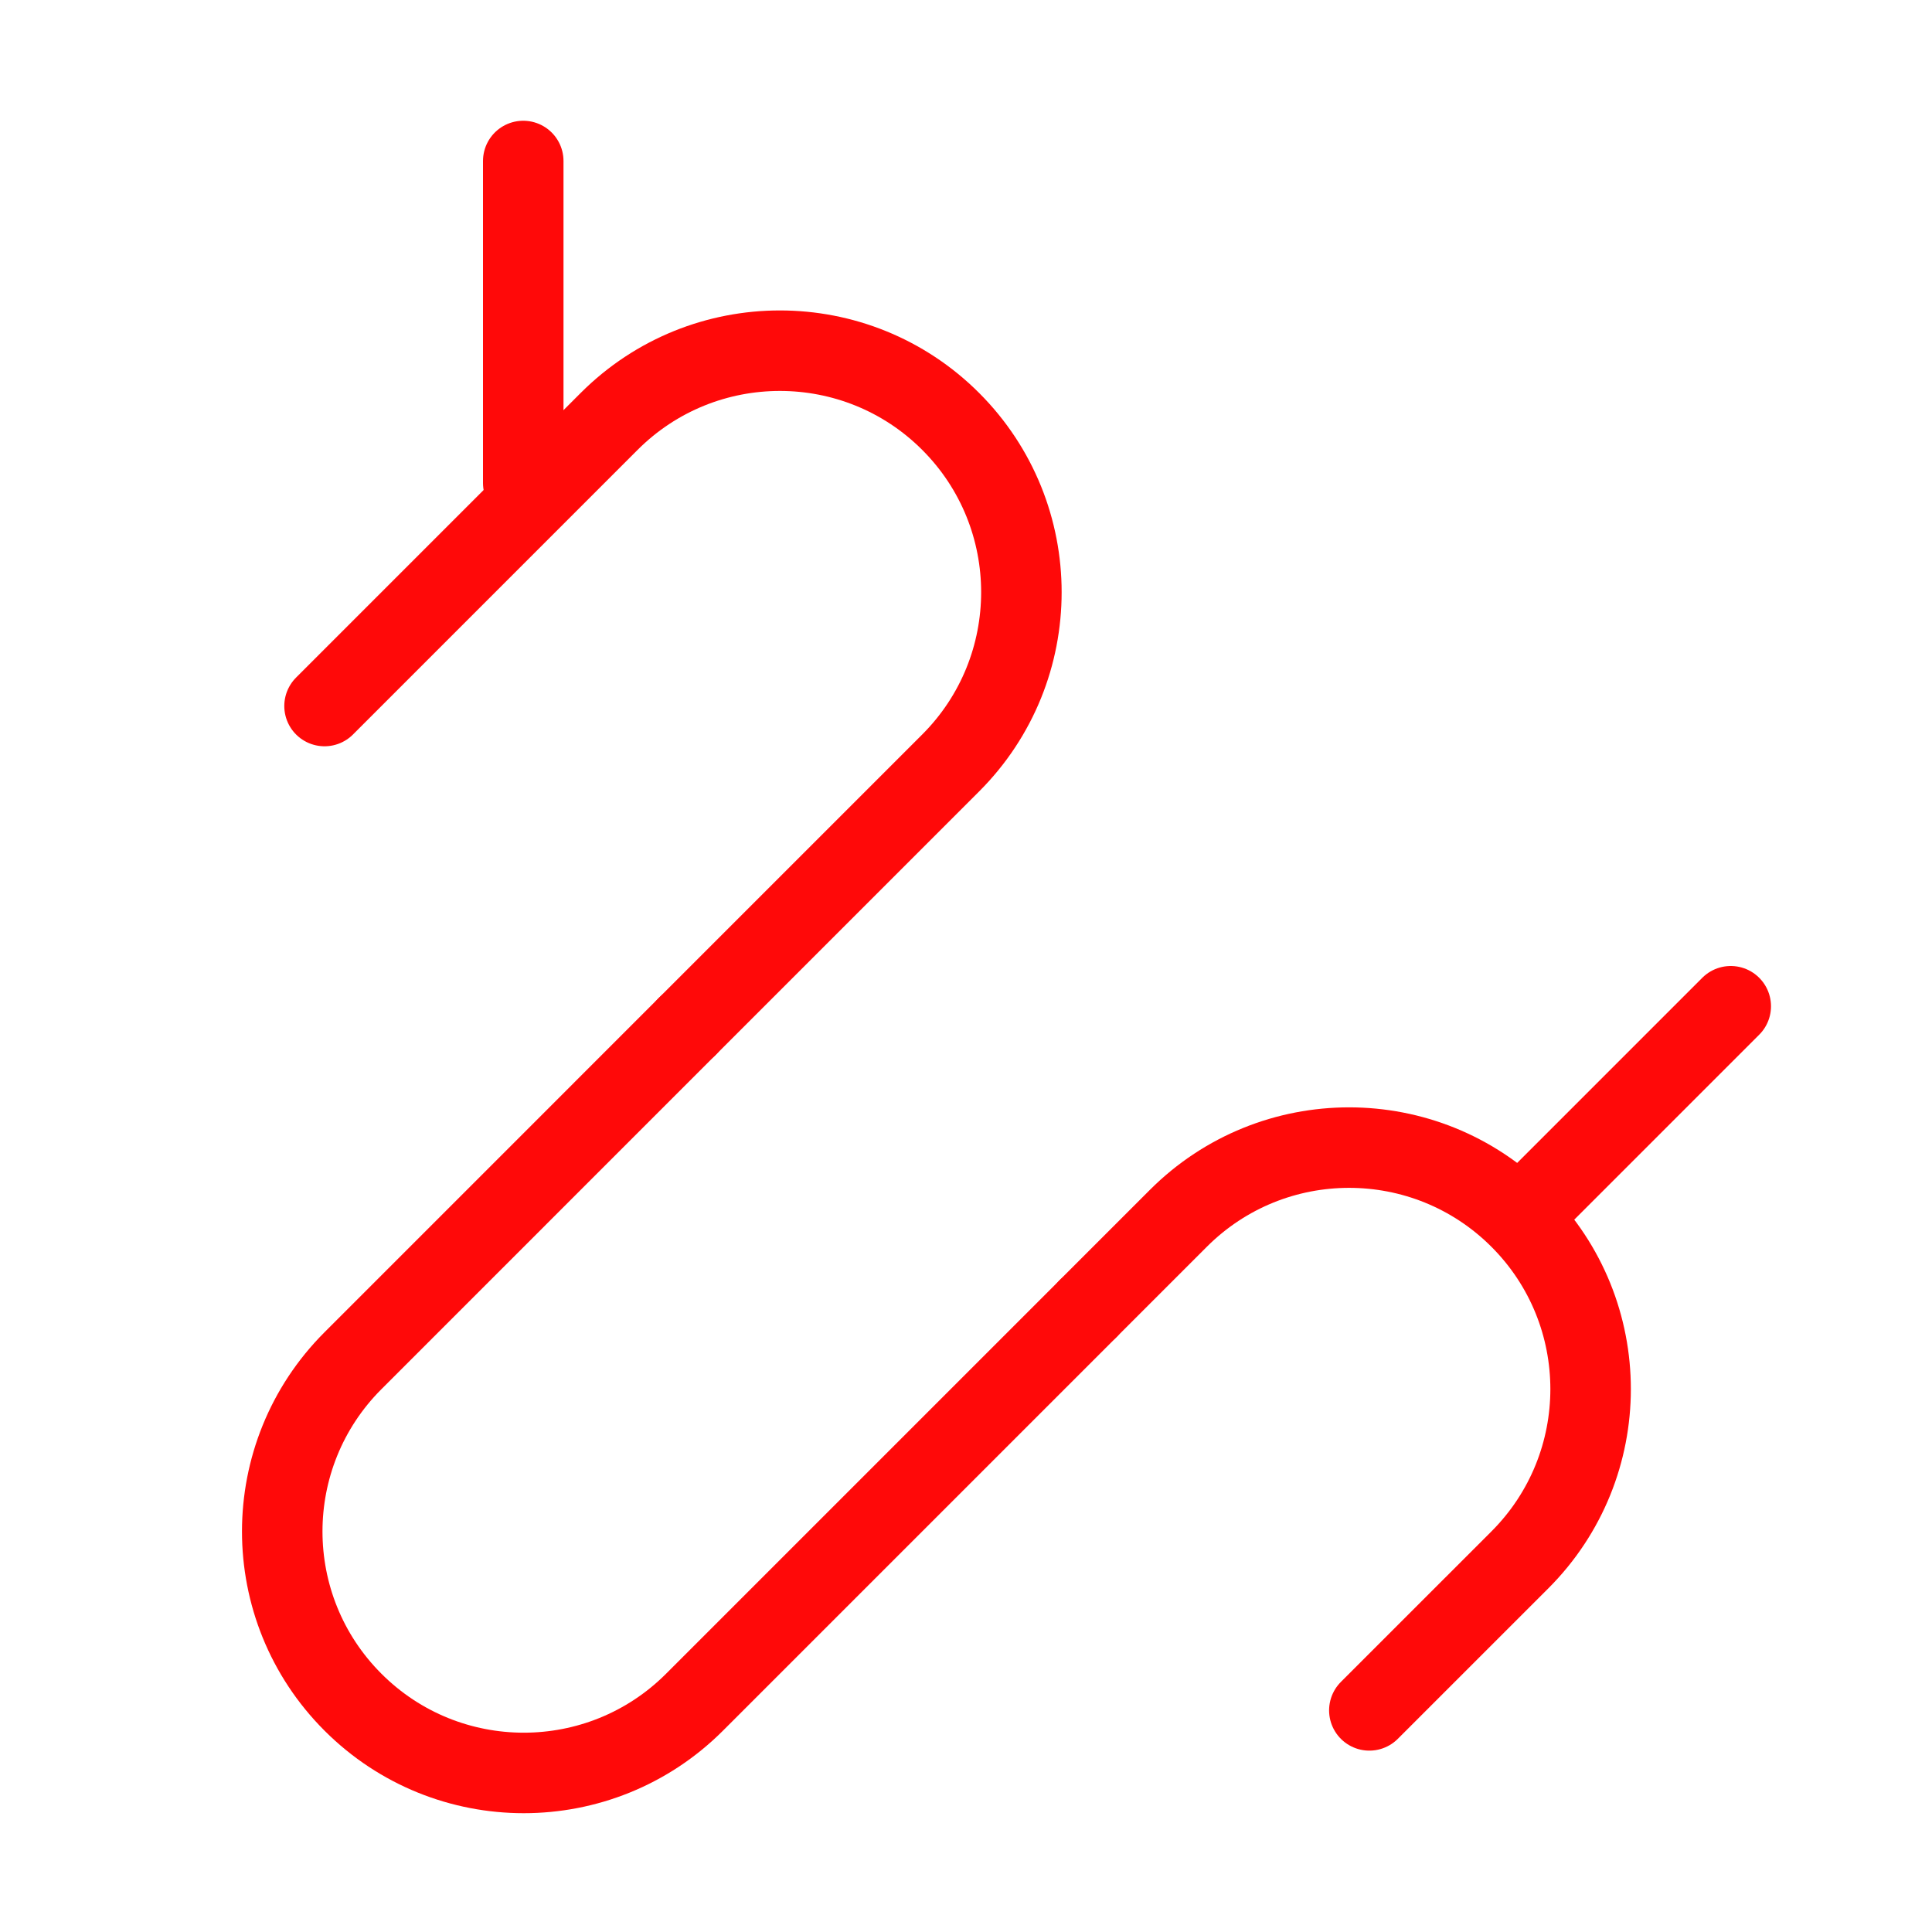 <?xml version="1.0" encoding="UTF-8"?><svg width="24" height="24" viewBox="0 0 48 48" fill="none" xmlns="http://www.w3.org/2000/svg"><g clip-path="url(#icon-b8819db674adb72)"><path d="M34.021 42.494L37.761 38.755C40.104 36.411 40.104 32.612 37.761 30.269V30.269C35.418 27.926 31.619 27.926 29.276 30.269L27.045 32.5" stroke="#FF0909" stroke-width="2" stroke-linecap="round"/><path d="M17.075 25.5L23.619 18.956C25.962 16.613 25.962 12.813 23.619 10.47V10.47C21.276 8.127 17.477 8.127 15.134 10.47L8.063 17.541" stroke="#FF0909" stroke-width="2" stroke-linecap="round"/><path d="M17.075 25.5L8.77 33.806C6.426 36.149 6.426 39.948 8.77 42.291V42.291C11.113 44.634 14.912 44.634 17.255 42.291L27.021 32.525" stroke="#FF0909" stroke-width="2" stroke-linecap="round"/><path d="M13 12V4" stroke="#FF0909" stroke-width="2" stroke-linecap="round" stroke-linejoin="round"/><path d="M38 30L43 25" stroke="#FF0909" stroke-width="2" stroke-linecap="round" stroke-linejoin="round"/></g><defs><clipPath id="icon-b8819db674adb72"><rect width="48" height="48" fill="#FF0909"/></clipPath></defs></svg>